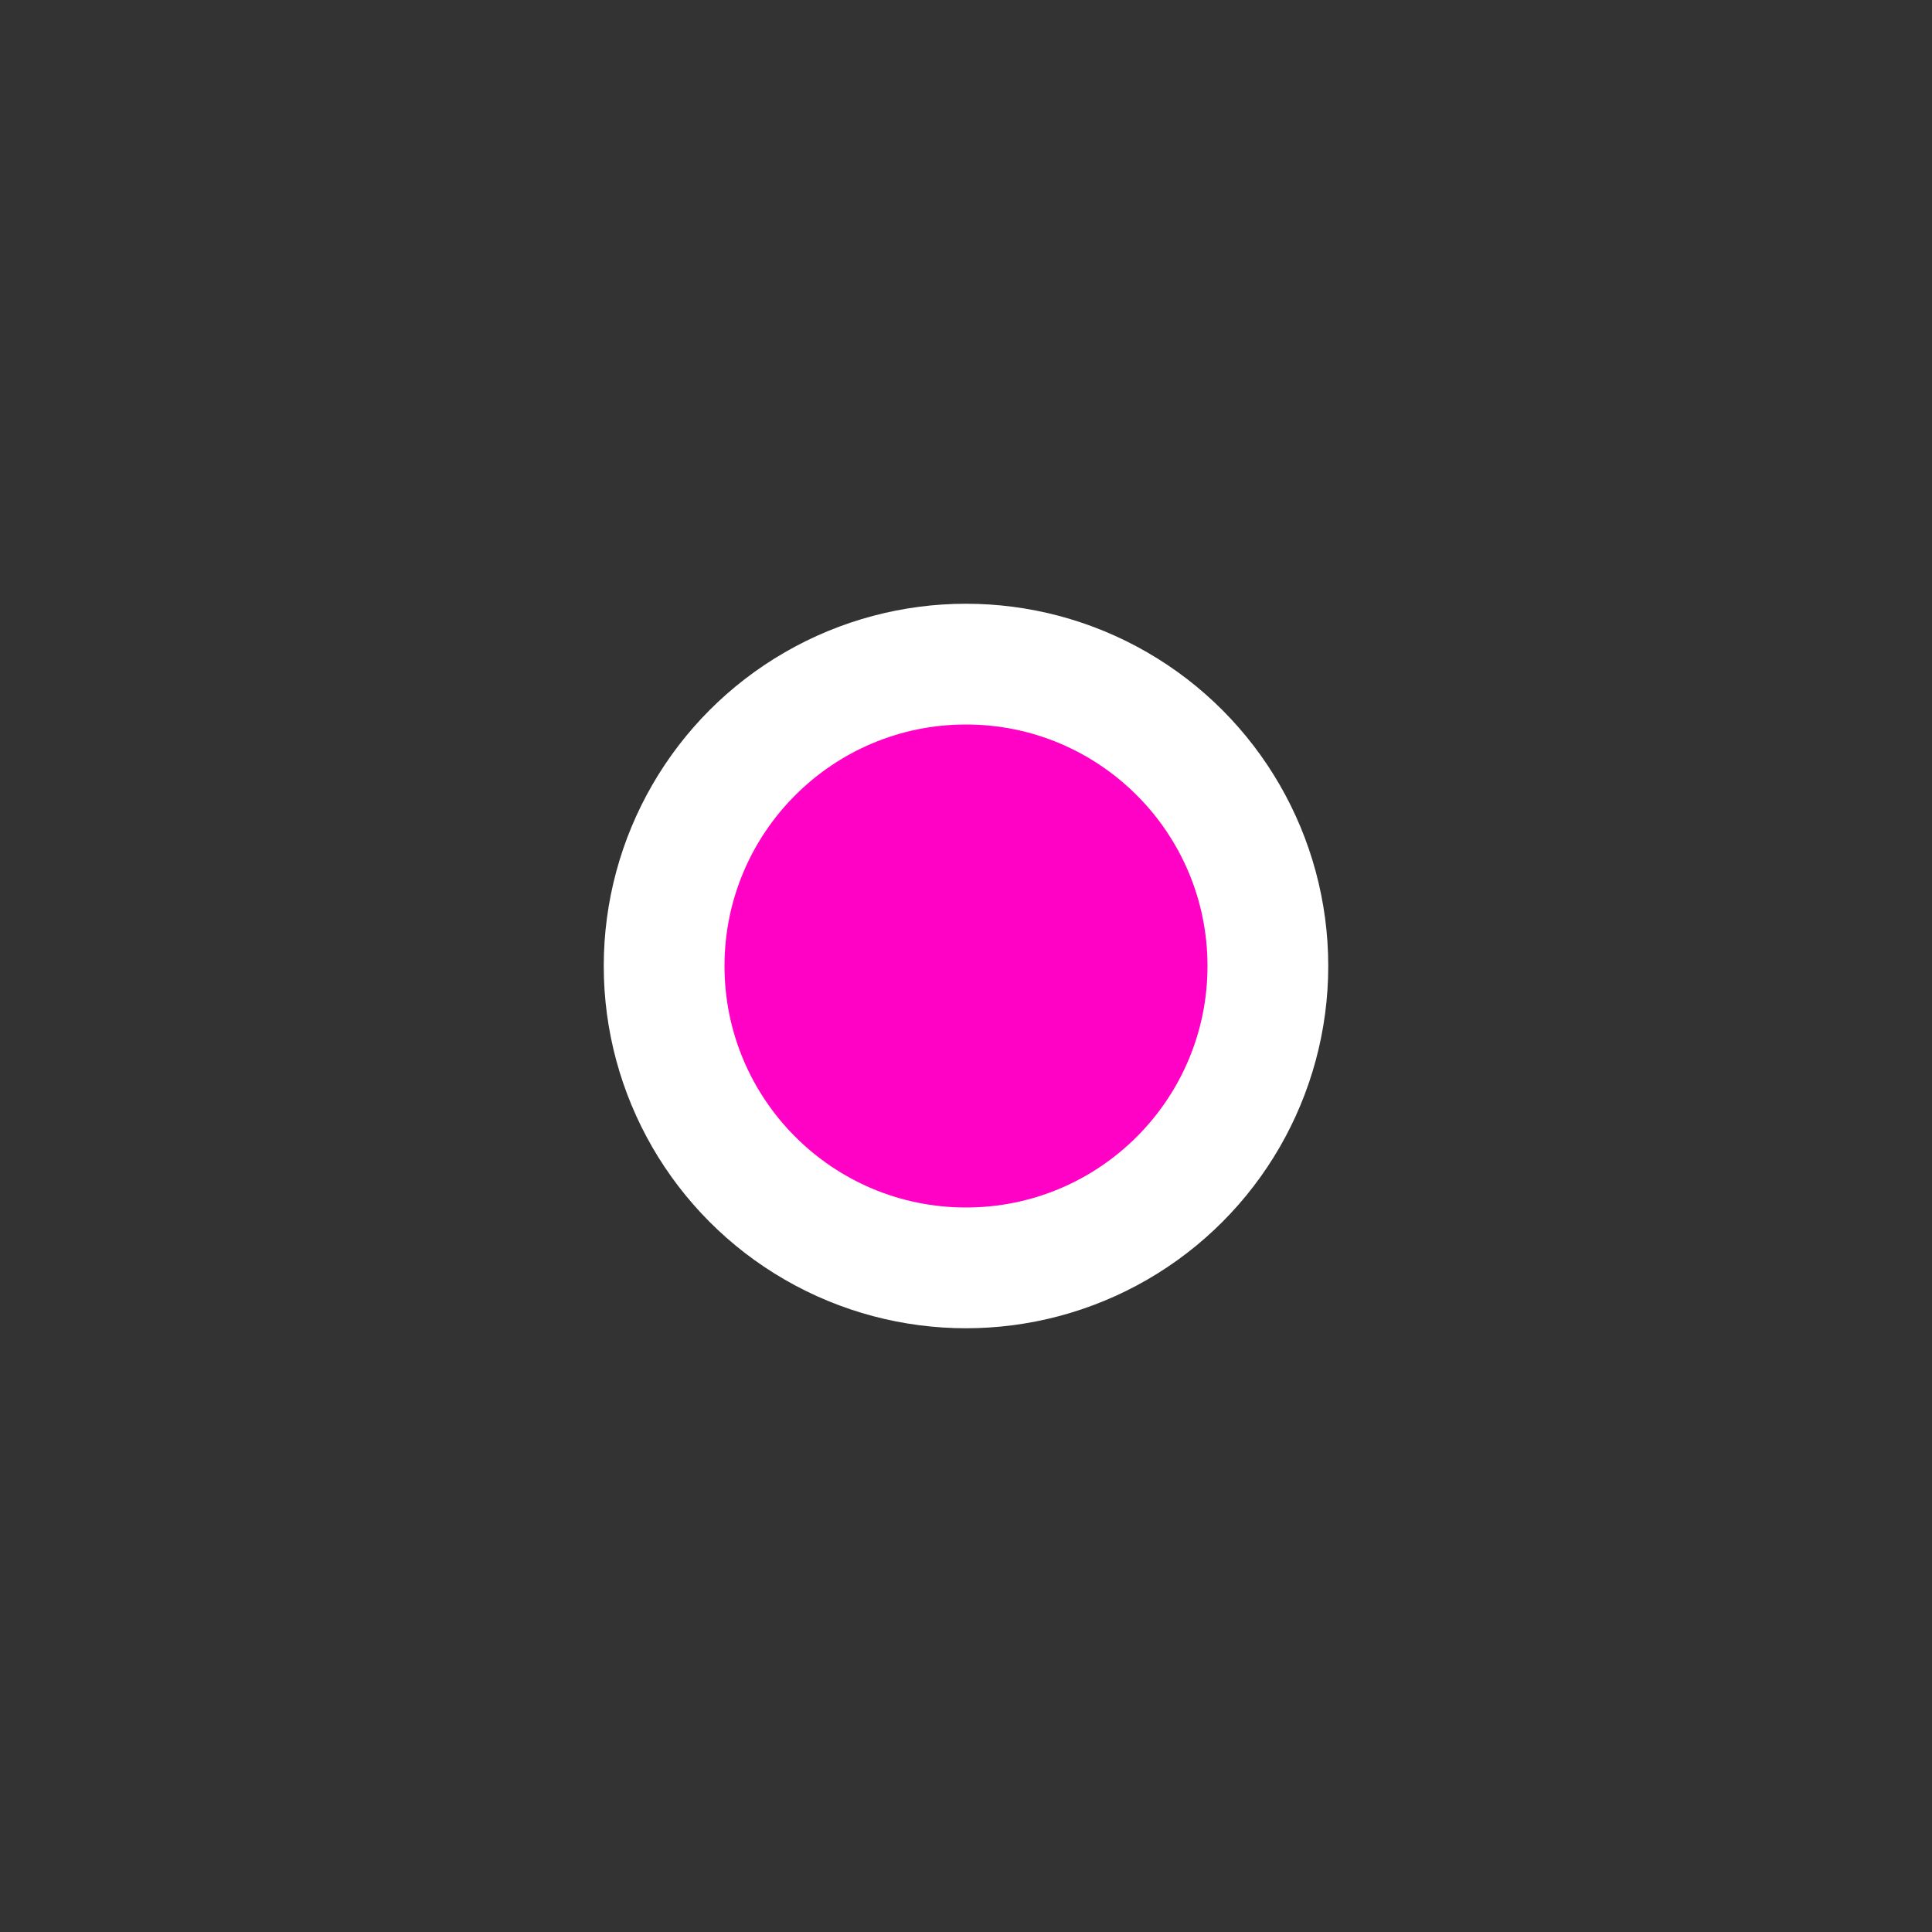 <?xml version="1.0" encoding="UTF-8" standalone="no"?>
<!-- Created with Inkscape (http://www.inkscape.org/) -->

<svg
   xmlns:dc="http://purl.org/dc/elements/1.1/"
   xmlns:cc="http://creativecommons.org/ns#"
   xmlns:rdf="http://www.w3.org/1999/02/22-rdf-syntax-ns#"
   xmlns:svg="http://www.w3.org/2000/svg"
   xmlns="http://www.w3.org/2000/svg"
   xmlns:sodipodi="http://sodipodi.sourceforge.net/DTD/sodipodi-0.dtd"
   xmlns:inkscape="http://www.inkscape.org/namespaces/inkscape"
   width="40mm"
   height="40mm"
   viewBox="0 0 40 40"
   version="1.1"
   id="svg8"
   inkscape:version="0.92.4 (5da689c313, 2019-01-14)"
   sodipodi:docname="legend-zastavka.svg">
  <rect x="0" y="0" width="40" height="40" fill="#333333" stroke="none"/>
  <defs
     id="defs2">
    <inkscape:perspective
       sodipodi:type="inkscape:persp3d"
       inkscape:vp_x="0 : 148.49999 : 1"
       inkscape:vp_y="0 : 999.99994 : 0"
       inkscape:vp_z="210 : 148.49999 : 1"
       inkscape:persp3d-origin="105 : 98.999994 : 1"
       id="perspective1092" />
  </defs>
  <sodipodi:namedview
     id="base"
     pagecolor="#ffffff"
     bordercolor="#666666"
     borderopacity="1.0"
     inkscape:pageopacity="0.0"
     inkscape:pageshadow="2"
     inkscape:zoom="1.979899"
     inkscape:cx="-14.337944"
     inkscape:cy="50.766055"
     inkscape:document-units="mm"
     inkscape:current-layer="g1253"
     showgrid="false"
     inkscape:snap-grids="true"
     inkscape:window-width="1718"
     inkscape:window-height="1378"
     inkscape:window-x="-7"
     inkscape:window-y="0"
     inkscape:window-maximized="0"
     fit-margin-top="0"
     fit-margin-left="0"
     fit-margin-right="0"
     fit-margin-bottom="0" />
  <g
     inkscape:label="Vrstva 1"
     inkscape:groupmode="layer"
     id="layer1"
     transform="translate(-13.235,-82.369)">
    <g
       id="g1253"
       transform="translate(-69.926,-100.731)">
      <rect
         y="183.1"
         x="83.161"
         height="40"
         width="40"
         id="rect921-2-5"
         style="opacity:1;fill:#ffffff;fill-opacity:0;fill-rule:nonzero;stroke:none;stroke-width:1.7;stroke-miterlimit:4;stroke-dasharray:none;stroke-opacity:1" />
      <circle
         r="7.5"
         cy="203.1"
         cx="103.161"
         id="path815-7-6-9"
         style="opacity:1;fill:#ffffff;fill-opacity:1;fill-rule:nonzero;stroke:none;stroke-width:0.704;stroke-miterlimit:4;stroke-dasharray:none;stroke-opacity:1" />
      <circle
         r="5"
         cy="203.1"
         cx="103.161"
         id="path815-2-27"
         style="opacity:1;fill:#ff00c5;fill-opacity:0.992;fill-rule:nonzero;stroke:none;stroke-width:0.469;stroke-miterlimit:4;stroke-dasharray:none;stroke-opacity:1" />
    </g>
  </g>
</svg>
